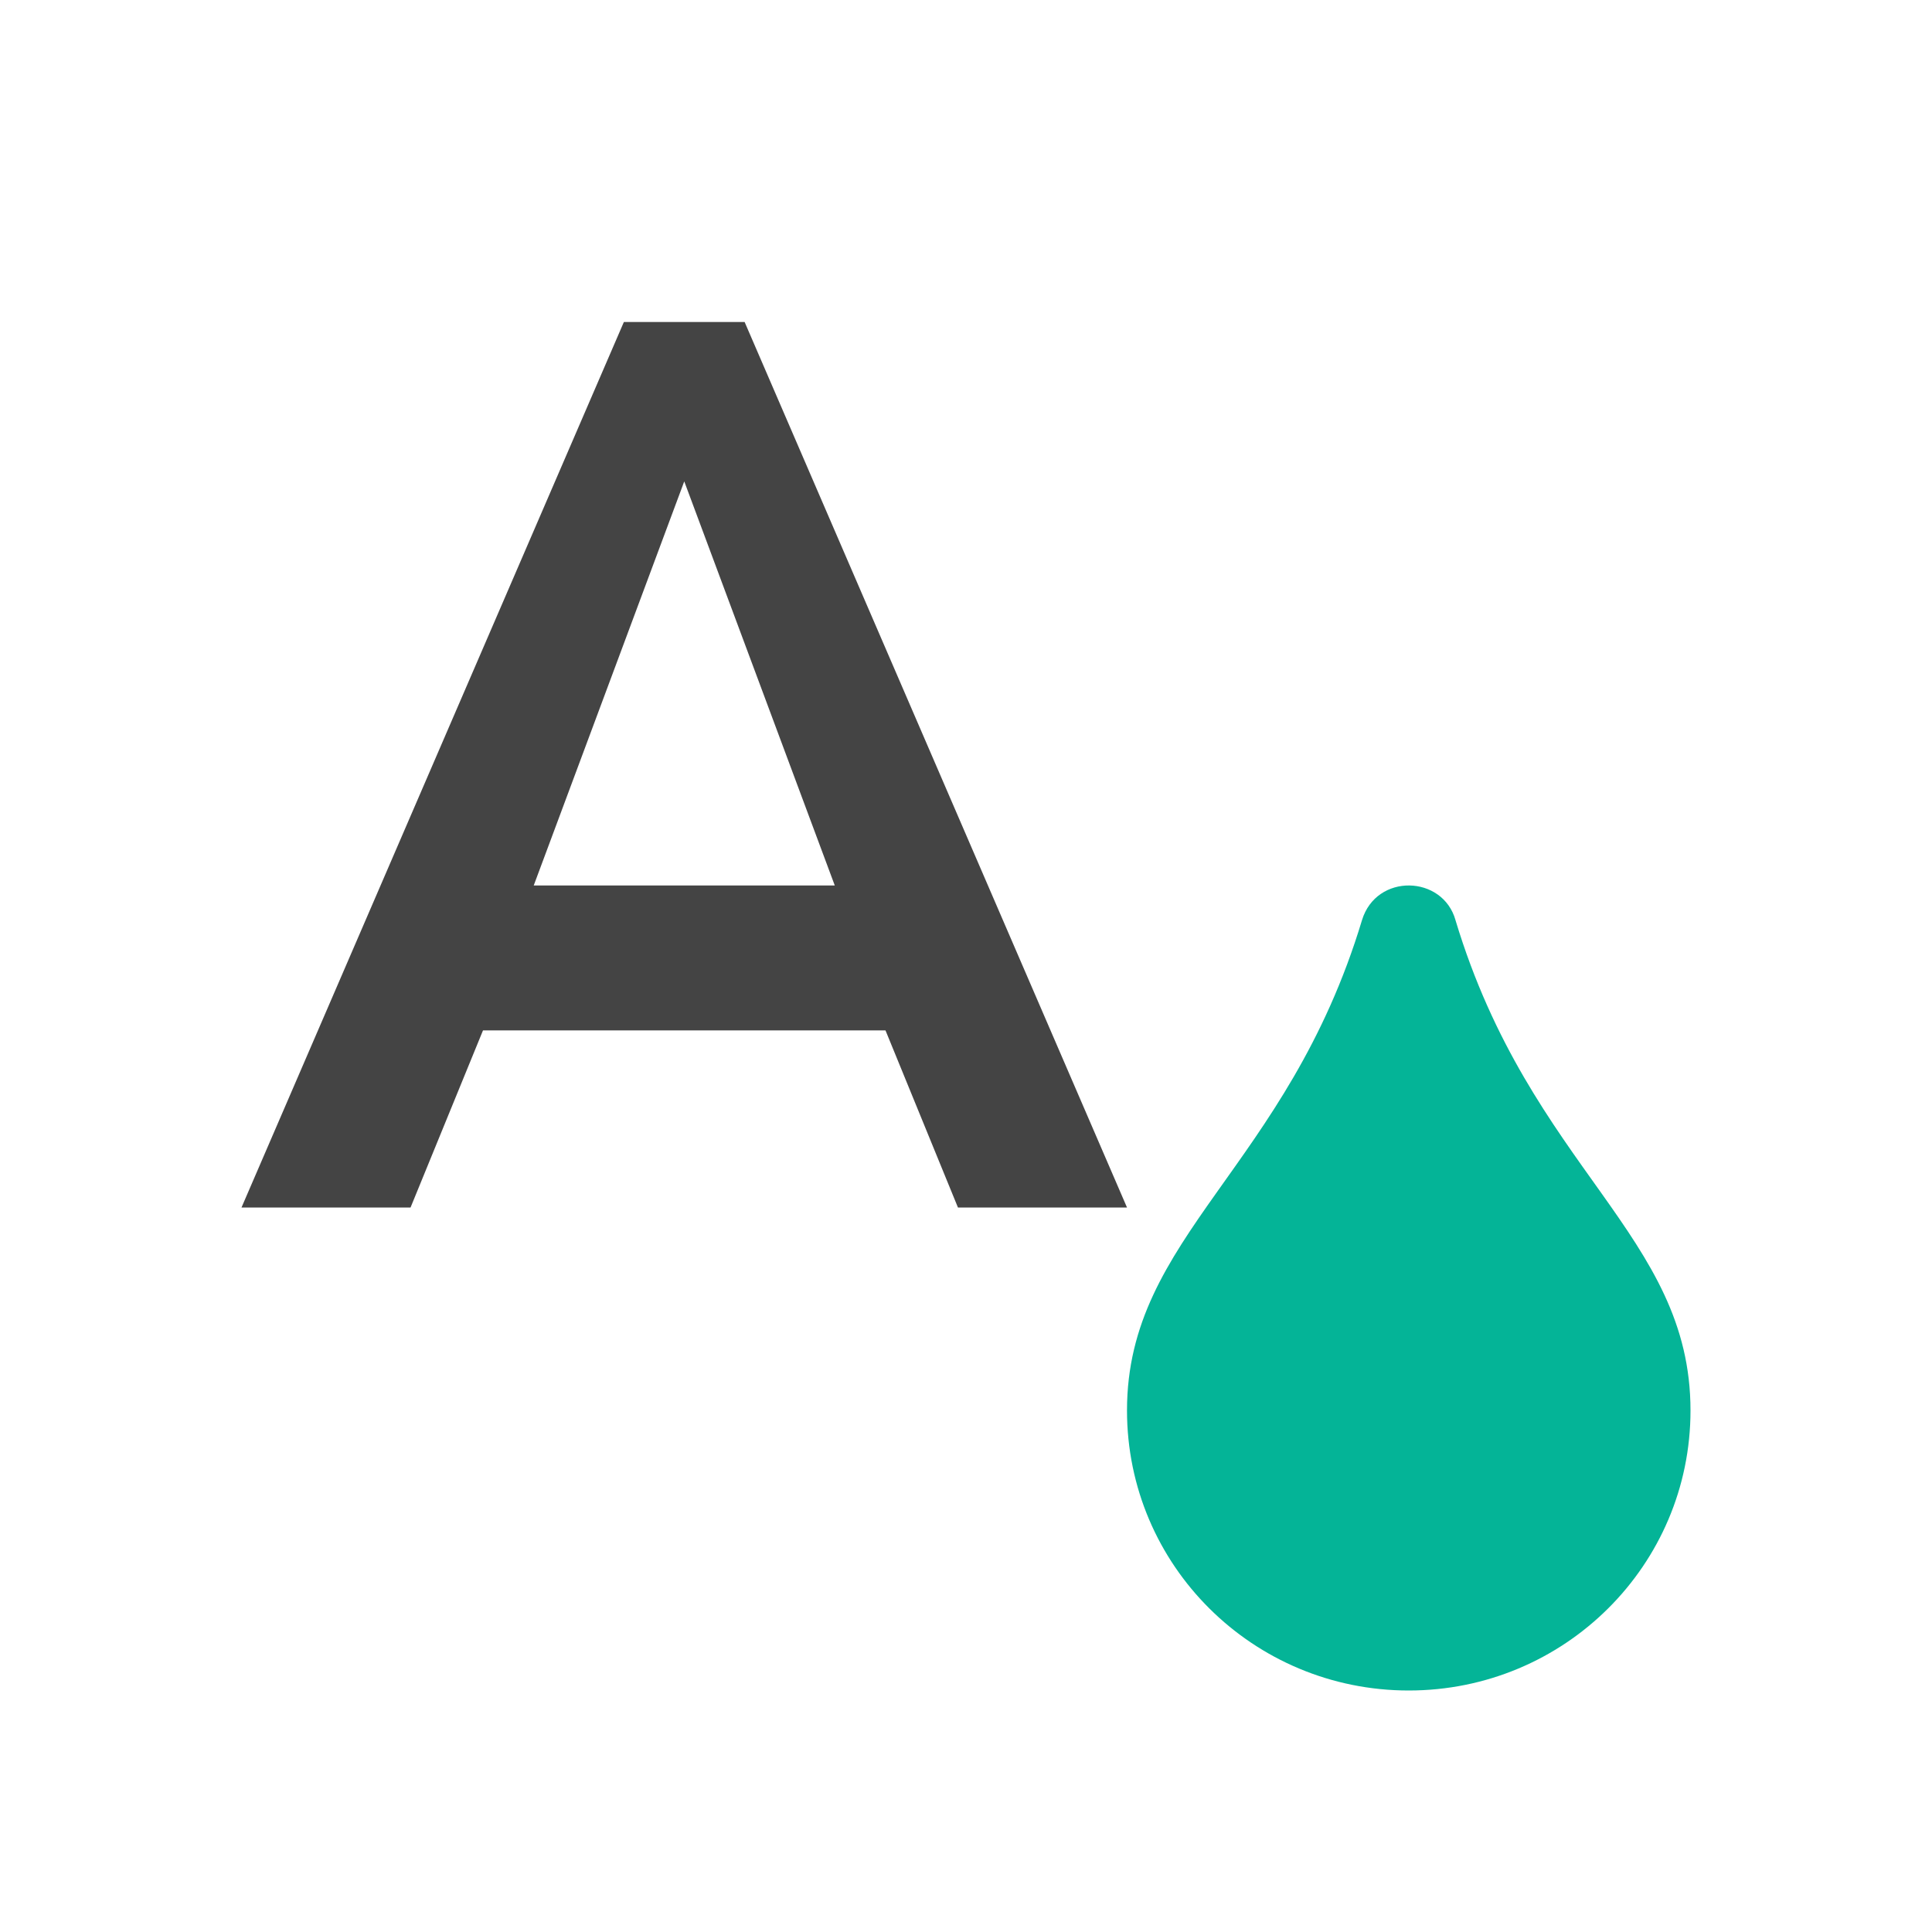 <svg xmlns="http://www.w3.org/2000/svg" width="24" height="24" viewBox="0 0 24 24">
<path fill="#444" d="M6.25 0L11 11H8.9L8 8.8H3L2.1 11H0L4.75 0h1.5zM5.5 1.98L3.63 7h3.74L5.5 1.98z" transform="translate(3 4)"/>
<path fill="#04B497" d="M15.081 7.431c-.158-.562-.983-.588-1.162 0-.93 3.082-2.919 3.919-2.919 6.09C11 15.445 12.565 17 14.5 17s3.5-1.556 3.5-3.478c0-2.183-1.984-2.995-2.919-6.09z" transform="translate(3 4)"/>
</svg>
